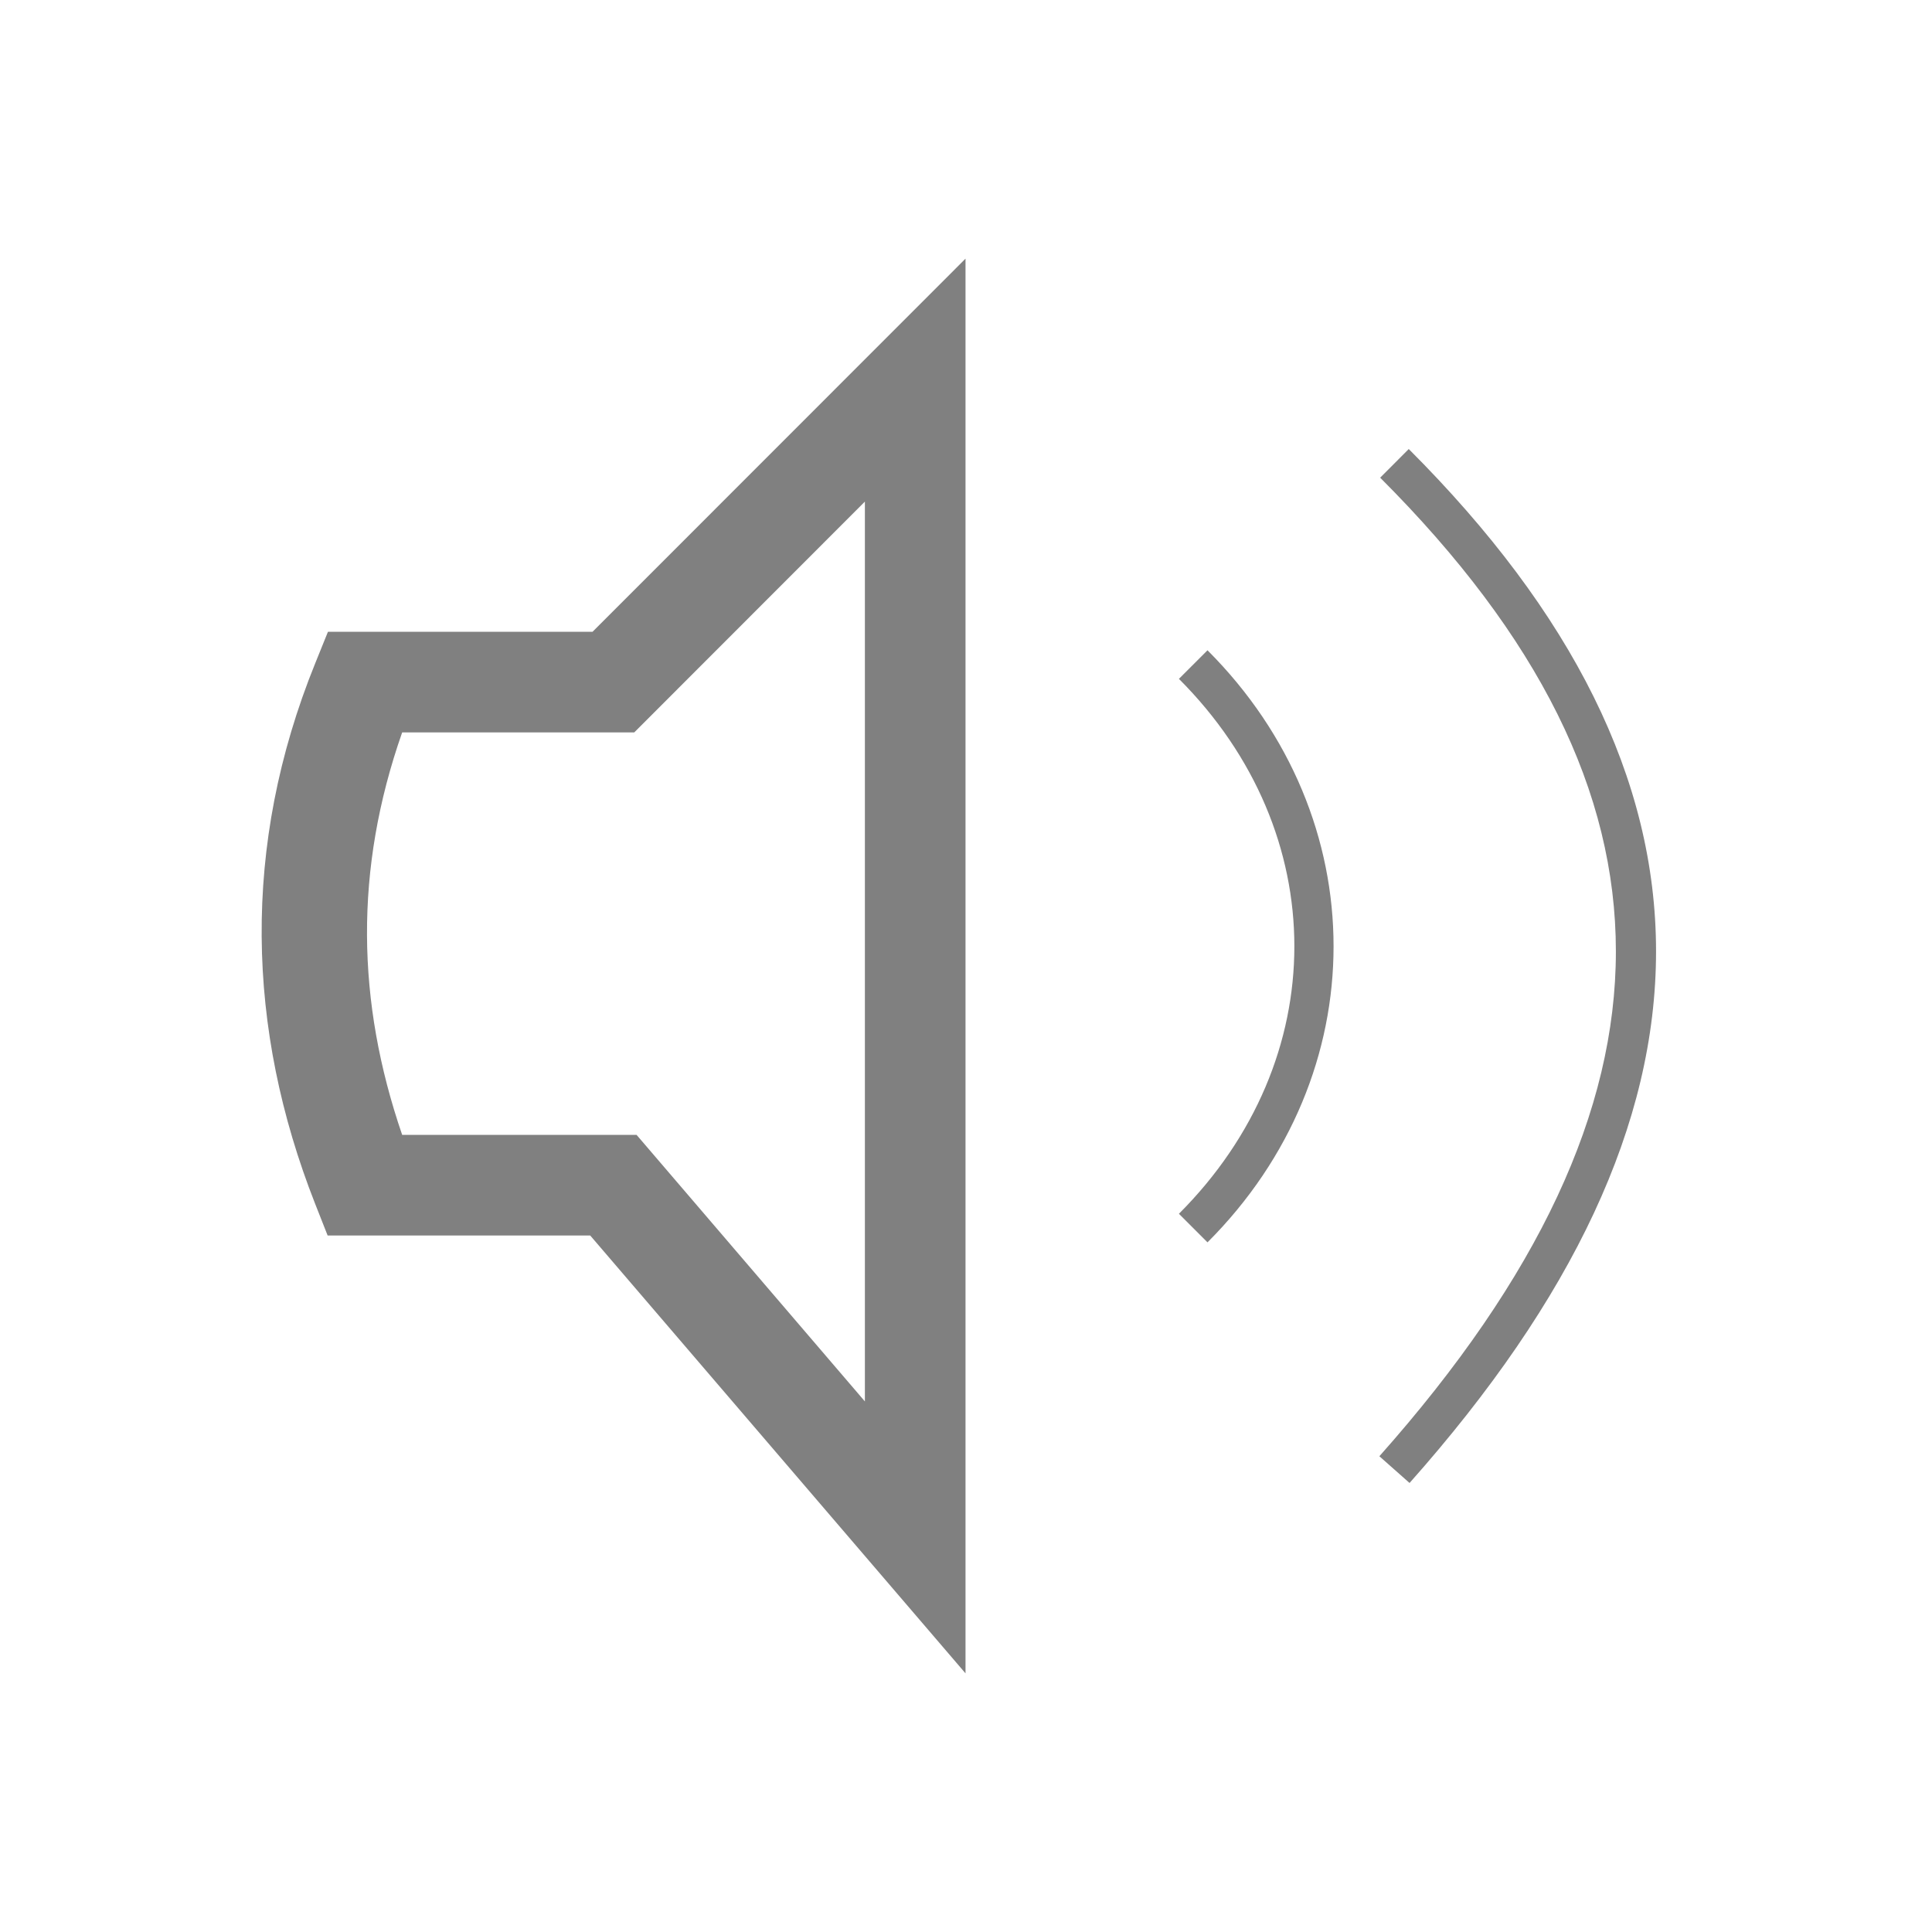 <?xml version="1.0" encoding="UTF-8" standalone="no"?>
<svg
   height="24"
   width="24"
   version="1.1"
   id="svg10"
   sodipodi:docname="low-filled.svg"
   inkscape:version="1.1 (ce6663b3b7, 2021-05-25)"
   xmlns:inkscape="http://www.inkscape.org/namespaces/inkscape"
   xmlns:sodipodi="http://sodipodi.sourceforge.net/DTD/sodipodi-0.dtd"
   xmlns="http://www.w3.org/2000/svg"
   xmlns:svg="http://www.w3.org/2000/svg">
  <defs
     id="defs14" />
  <sodipodi:namedview
     id="namedview12"
     pagecolor="#ffffff"
     bordercolor="#666666"
     borderopacity="1.0"
     inkscape:pageshadow="2"
     inkscape:pageopacity="0.0"
     inkscape:pagecheckerboard="0"
     showgrid="true"
     inkscape:zoom="28"
     inkscape:cx="5.3035715"
     inkscape:cy="13.446429"
     inkscape:window-width="1920"
     inkscape:window-height="1016"
     inkscape:window-x="0"
     inkscape:window-y="27"
     inkscape:window-maximized="1"
     inkscape:current-layer="svg10">
    <inkscape:grid
       type="xygrid"
       id="grid1673" />
  </sodipodi:namedview>
  <path
     style="color:#000000;line-height:normal;font-variant-ligatures:normal;font-variant-position:normal;font-variant-caps:normal;font-variant-numeric:normal;font-variant-alternates:normal;font-feature-settings:normal;text-indent:0;text-align:start;text-decoration-line:none;text-decoration-style:solid;text-decoration-color:#000000;text-transform:none;text-orientation:mixed;shape-padding:0;isolation:auto;mix-blend-mode:normal;fill:#808080;stroke-width:0.667"
     d="m 15,8.078 c 2.088,2.088 2.088,5.267 0,7.355 l -0.355,-0.355 c 1.912,-1.912 1.912,-4.733 0,-6.645 z"
     id="path1873" />
  <path
     style="color:#000000;line-height:normal;font-variant-ligatures:normal;font-variant-position:normal;font-variant-caps:normal;font-variant-numeric:normal;font-variant-alternates:normal;font-feature-settings:normal;text-indent:0;text-align:start;text-decoration-line:none;text-decoration-style:solid;text-decoration-color:#000000;text-transform:none;text-orientation:mixed;shape-padding:0;isolation:auto;mix-blend-mode:normal;fill:#808080;stroke-width:0.667"
     d="m 17.5,5.578 c 2.029,2.029 3.072,4.097 3.072,6.24 0,2.143 -1.038,4.326 -3.062,6.604 l -0.375,-0.332 c 1.976,-2.223 2.938,-4.29 2.938,-6.271 0,-1.982 -0.957,-3.914 -2.928,-5.885 z"
     id="path1871" />
  <path
     id="path4"
     style="line-height:normal;font-variant-ligatures:normal;font-variant-position:normal;font-variant-caps:normal;font-variant-numeric:normal;font-variant-alternates:normal;font-feature-settings:normal;text-indent:0;text-align:start;text-decoration-line:none;text-decoration-style:solid;text-decoration-color:#000000;text-transform:none;text-orientation:mixed;shape-padding:0;isolation:auto;mix-blend-mode:normal;fill:#808080;stroke-width:0.8"
     d="m 11.994,3.213 -4.633,4.635 h -3.287 l -0.158,0.391 c -0.92,2.269 -0.854,4.547 -0.002,6.713 l 0.156,0.396 h 3.262 l 4.662,5.439 z m -1.25,3.018 v 11.178 l -2.836,-3.311 h -2.912 c -0.567,-1.652 -0.598,-3.294 0,-5 h 2.883 z" />
</svg>
